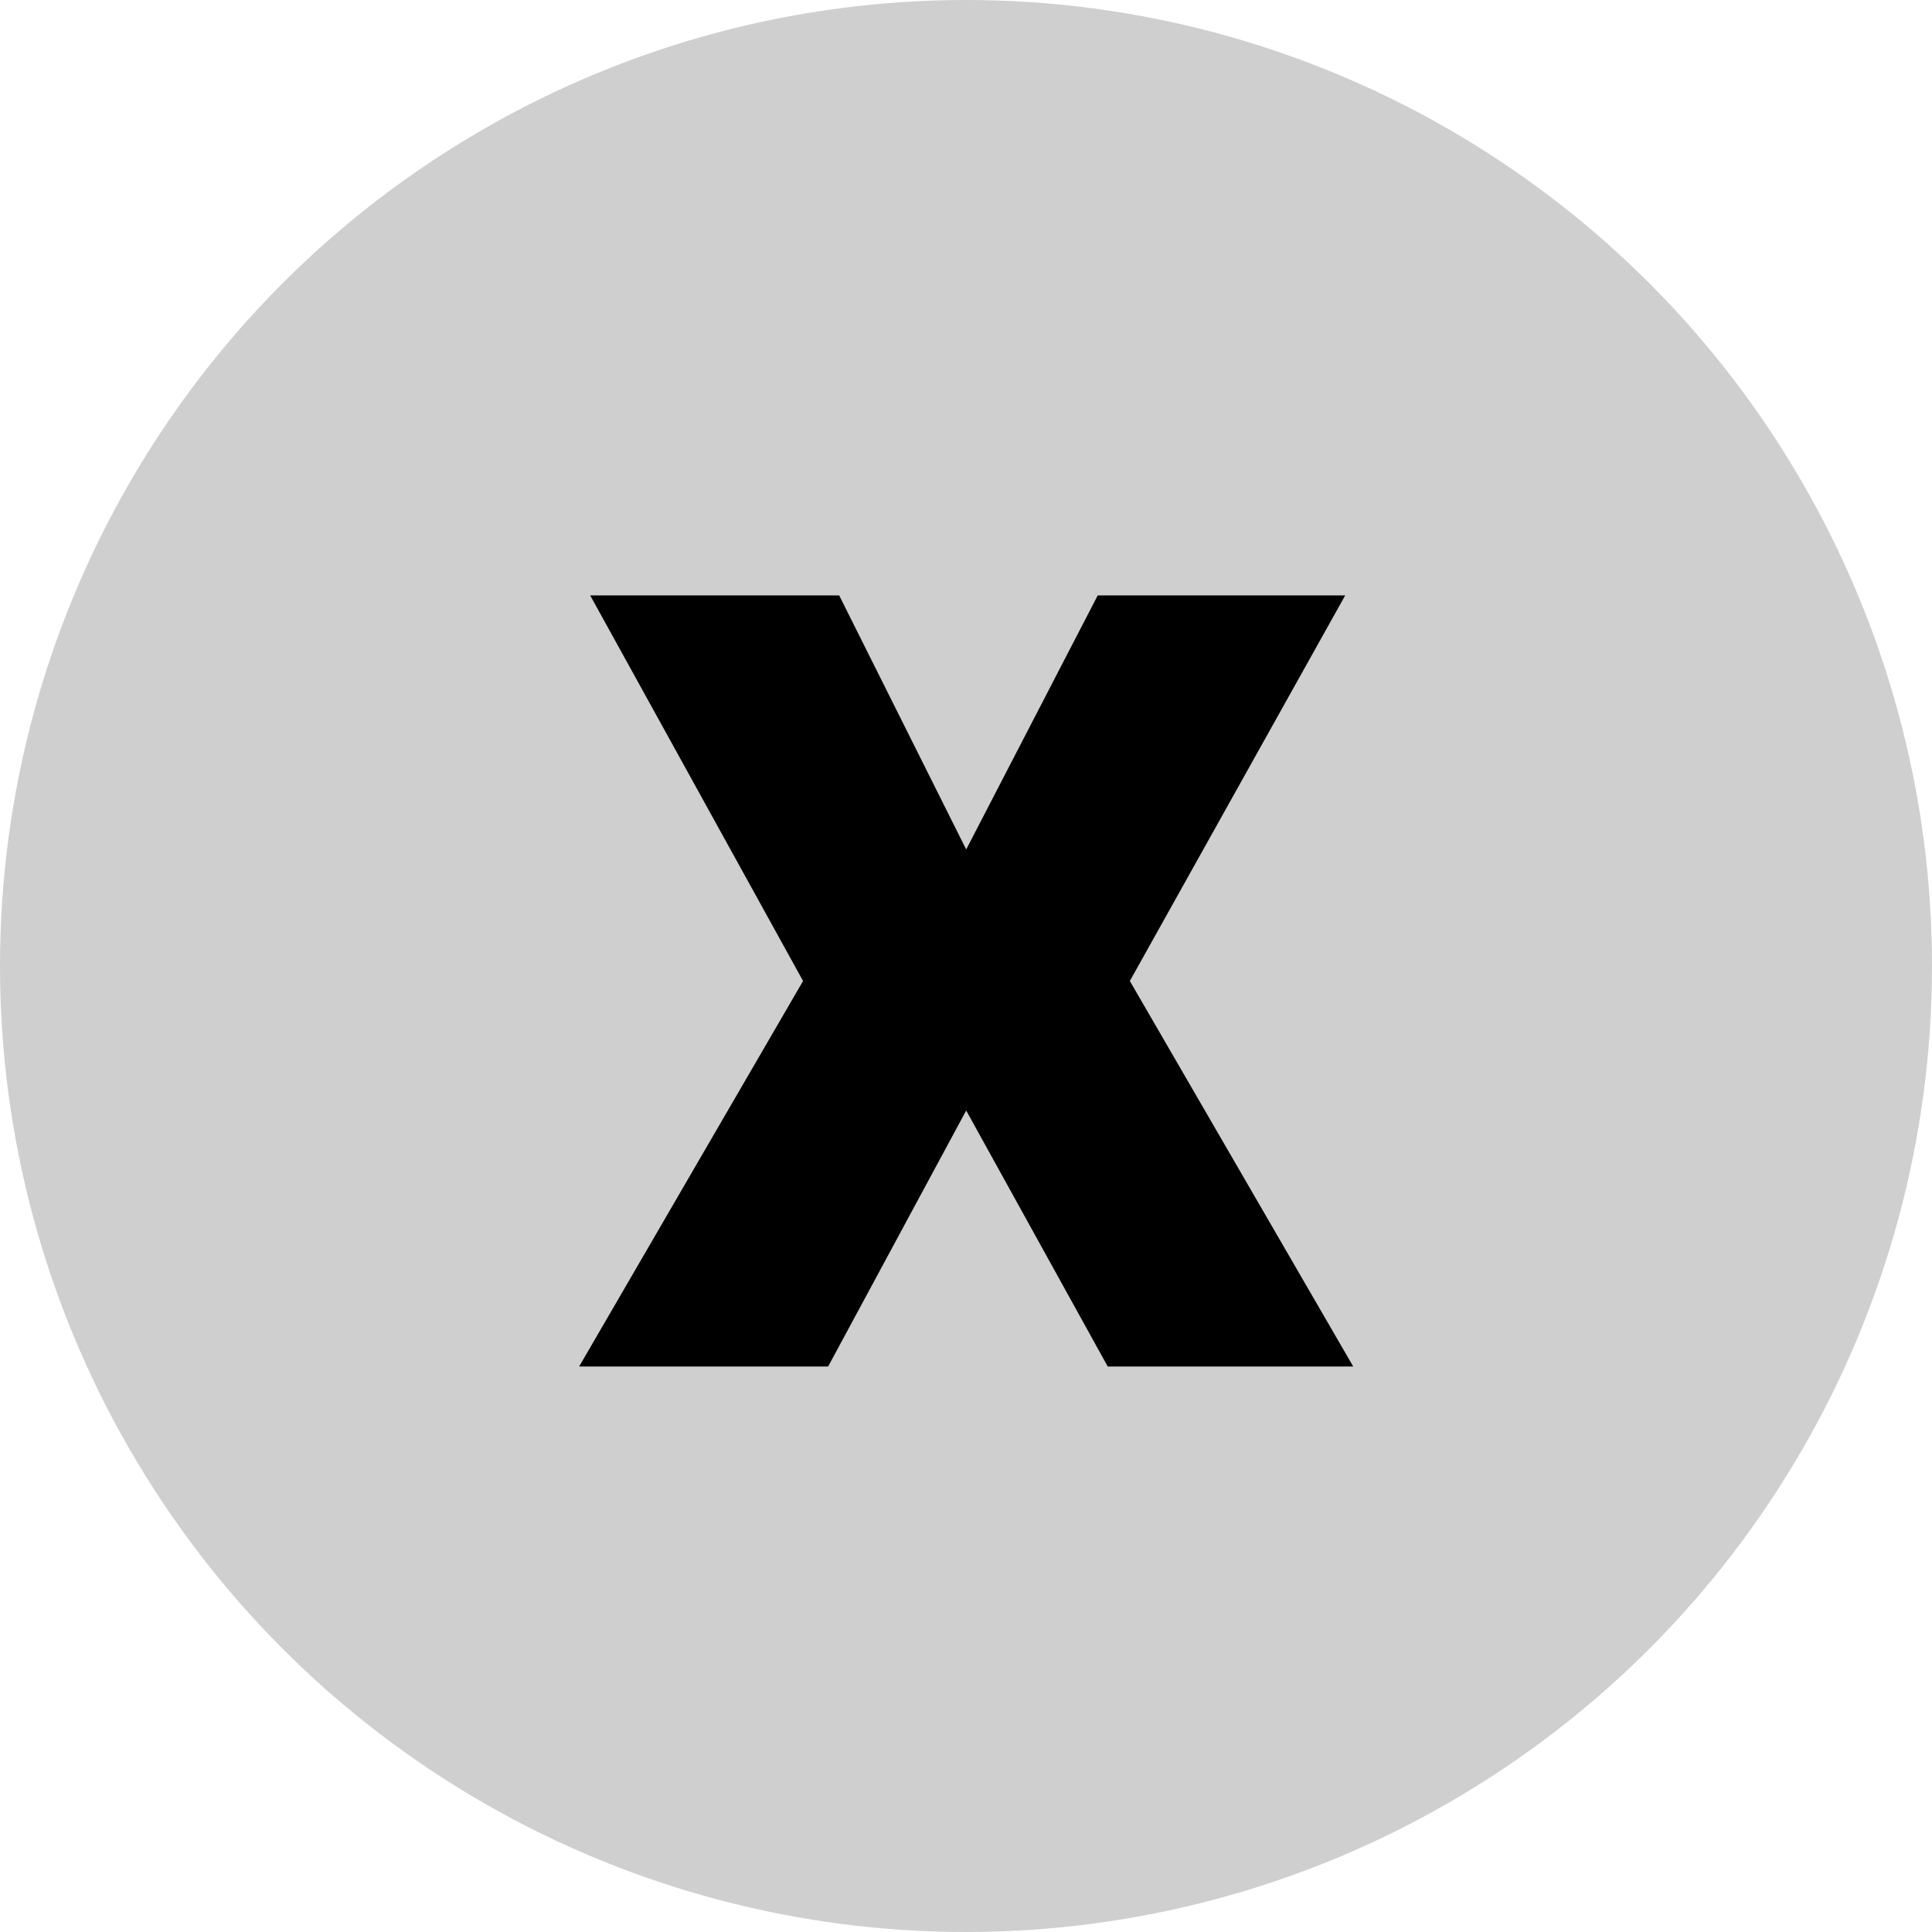 <svg width="41" height="41" viewBox="0 0 41 41" fill="none" xmlns="http://www.w3.org/2000/svg">
<circle cx="20.5" cy="20.5" r="20.5" fill="#CFCFCF"/>
<path d="M17.809 12.636L20.504 18.027L23.295 12.636H28.547L23.977 20.818L28.718 29H23.508L20.504 23.567L17.574 29H12.29L17.042 20.818L12.525 12.636H17.809Z" fill="black"/>
</svg>
